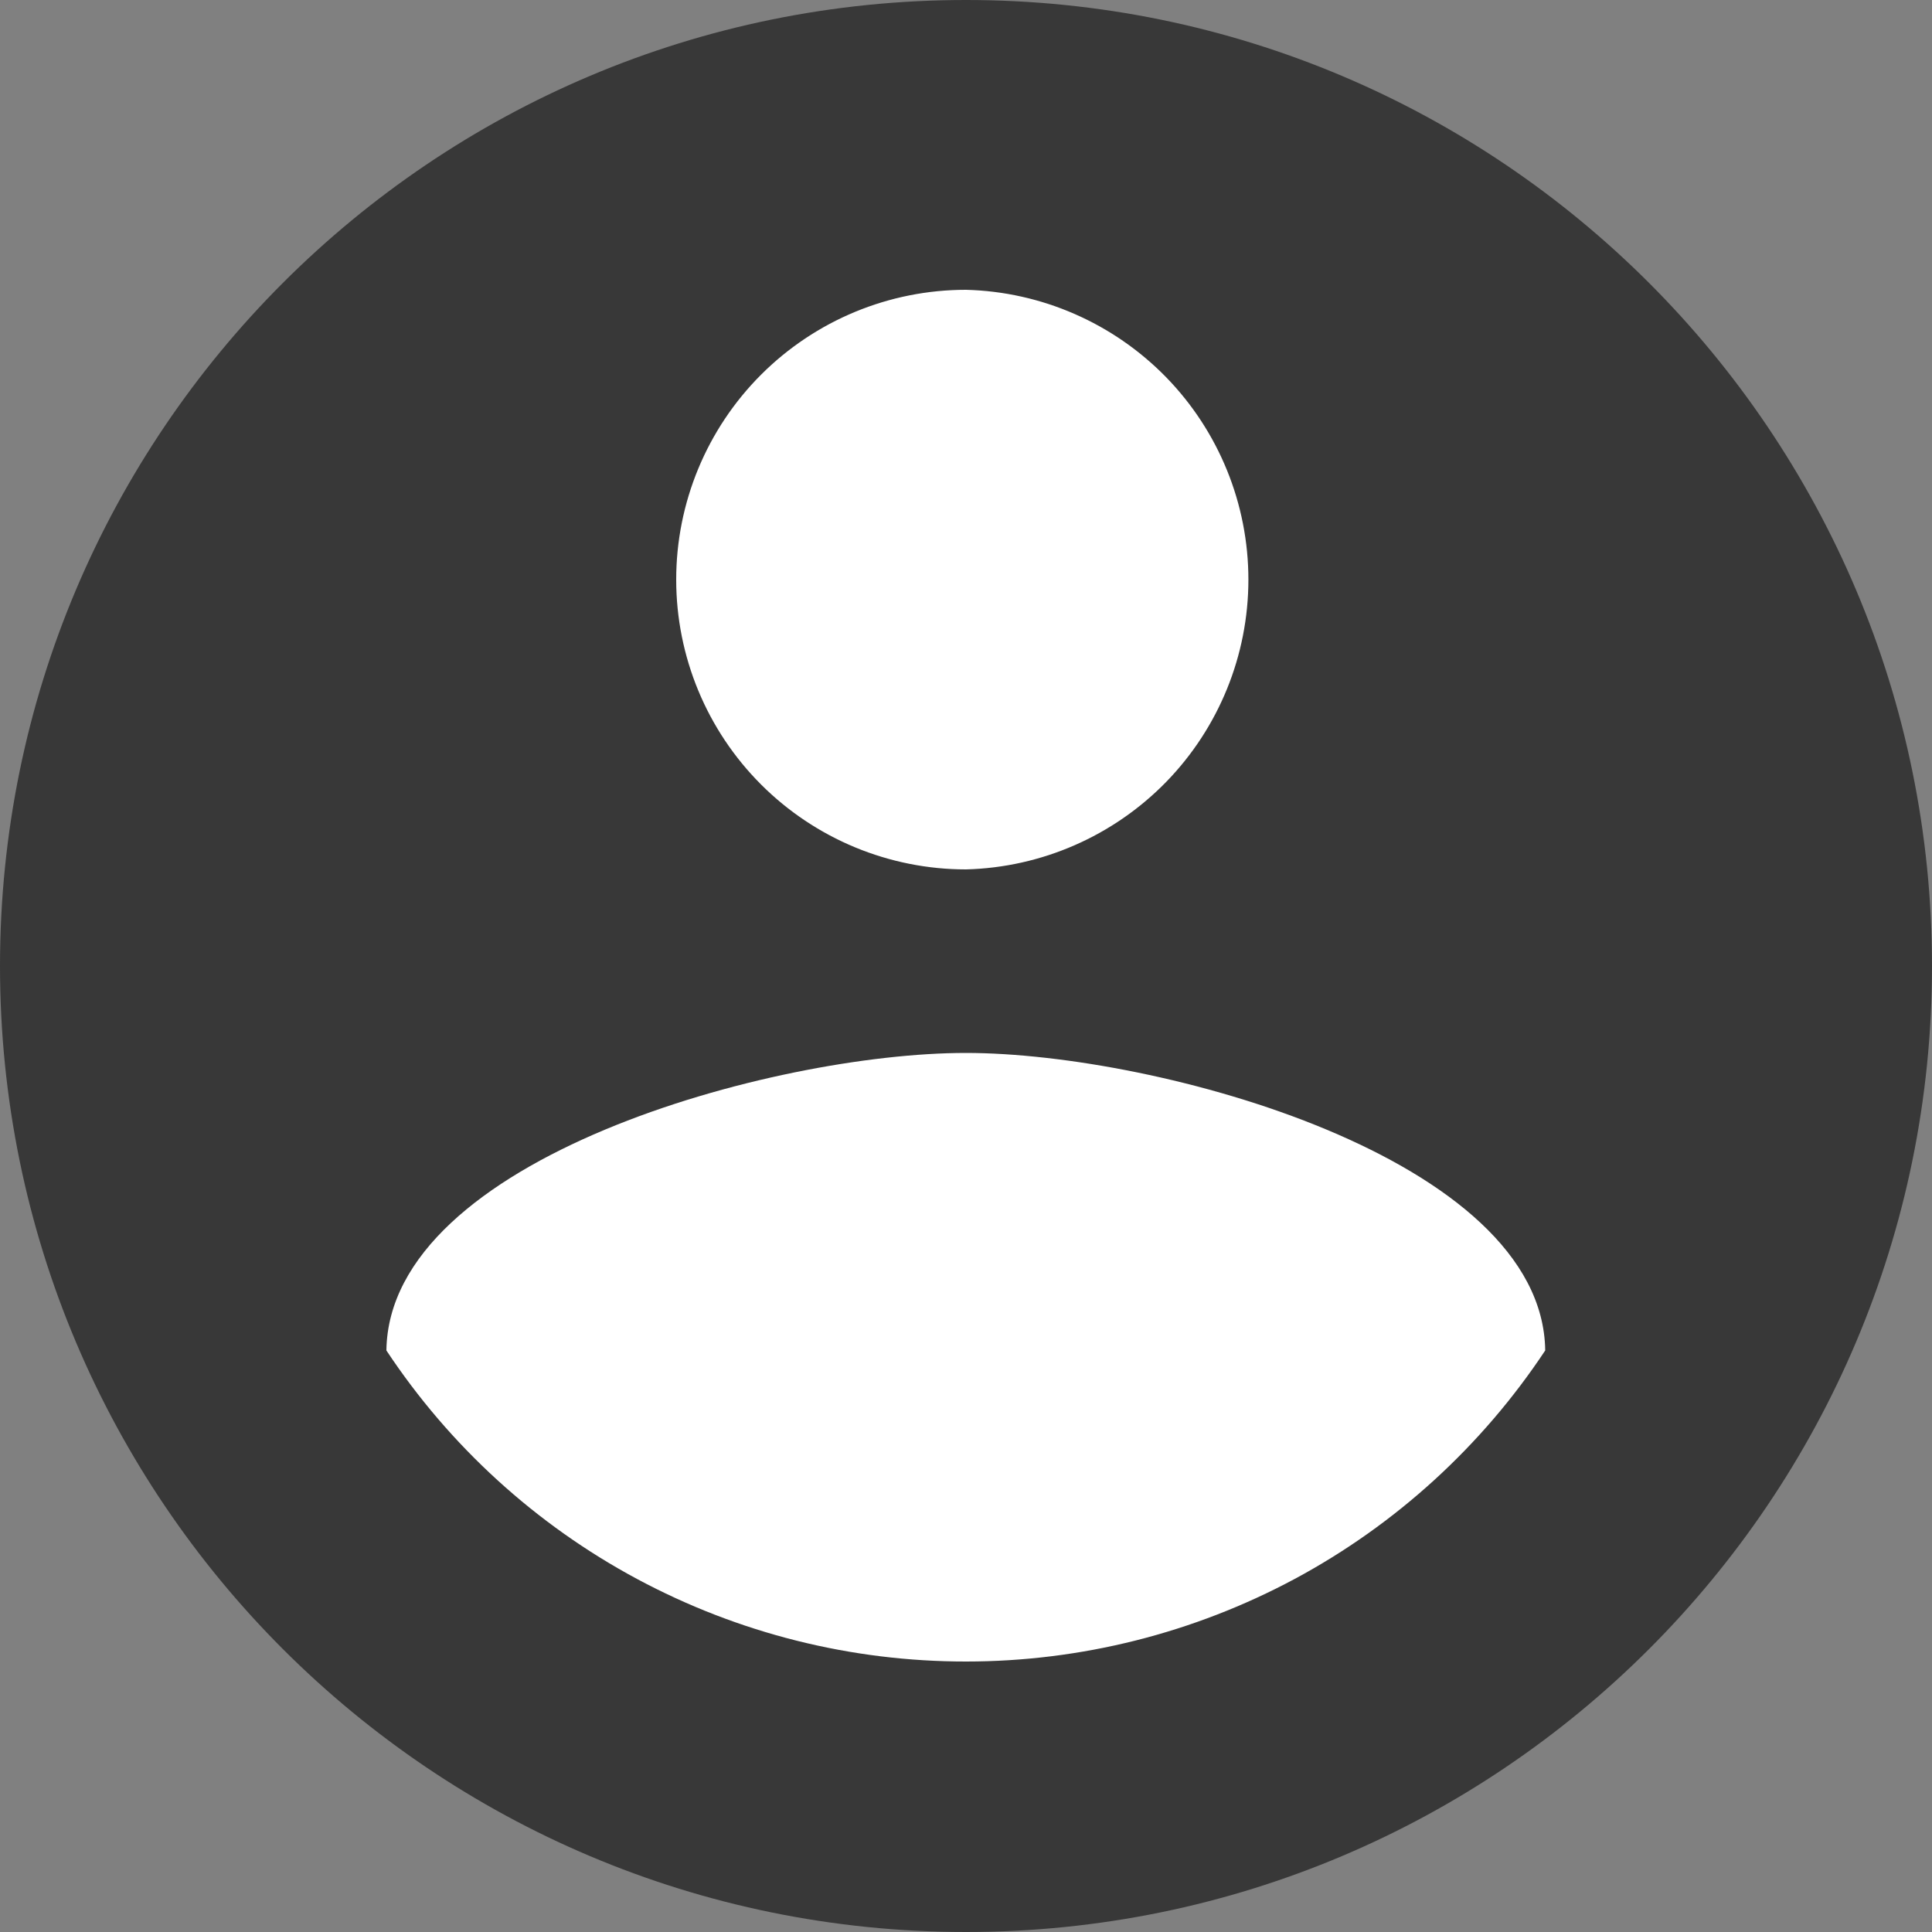 <svg width="30" height="30" viewBox="0 0 30 30" fill="none" xmlns="http://www.w3.org/2000/svg">
<rect x="0" y="0" width="30" height="30" fill="#808080" stroke="none"/>
<circle cx="15" cy="15" r="13" fill="white"/>
<path d="M15 25.8C13.217 25.801 11.463 25.361 9.892 24.518C8.321 23.675 6.984 22.456 6 20.97C6.039 17.989 12.006 16.35 14.997 16.35C17.988 16.35 23.955 17.989 23.994 20.97C23.01 22.455 21.674 23.674 20.105 24.517C18.535 25.359 16.781 25.8 15 25.8ZM15 4.5C16.173 4.53 17.288 5.018 18.108 5.858C18.927 6.699 19.385 7.826 19.385 9C19.385 10.174 18.927 11.301 18.108 12.142C17.288 12.982 16.173 13.47 15 13.5C13.806 13.5 12.662 13.026 11.818 12.182C10.974 11.338 10.5 10.194 10.5 9C10.5 7.807 10.974 6.662 11.818 5.818C12.662 4.974 13.806 4.5 15 4.5ZM15 0C6.714 0 0 6.714 0 15C0 23.285 6.714 30 15 30C23.283 30 30 23.285 30 15C30 6.714 23.283 0 15 0Z" fill="#383838"/>
</svg>
